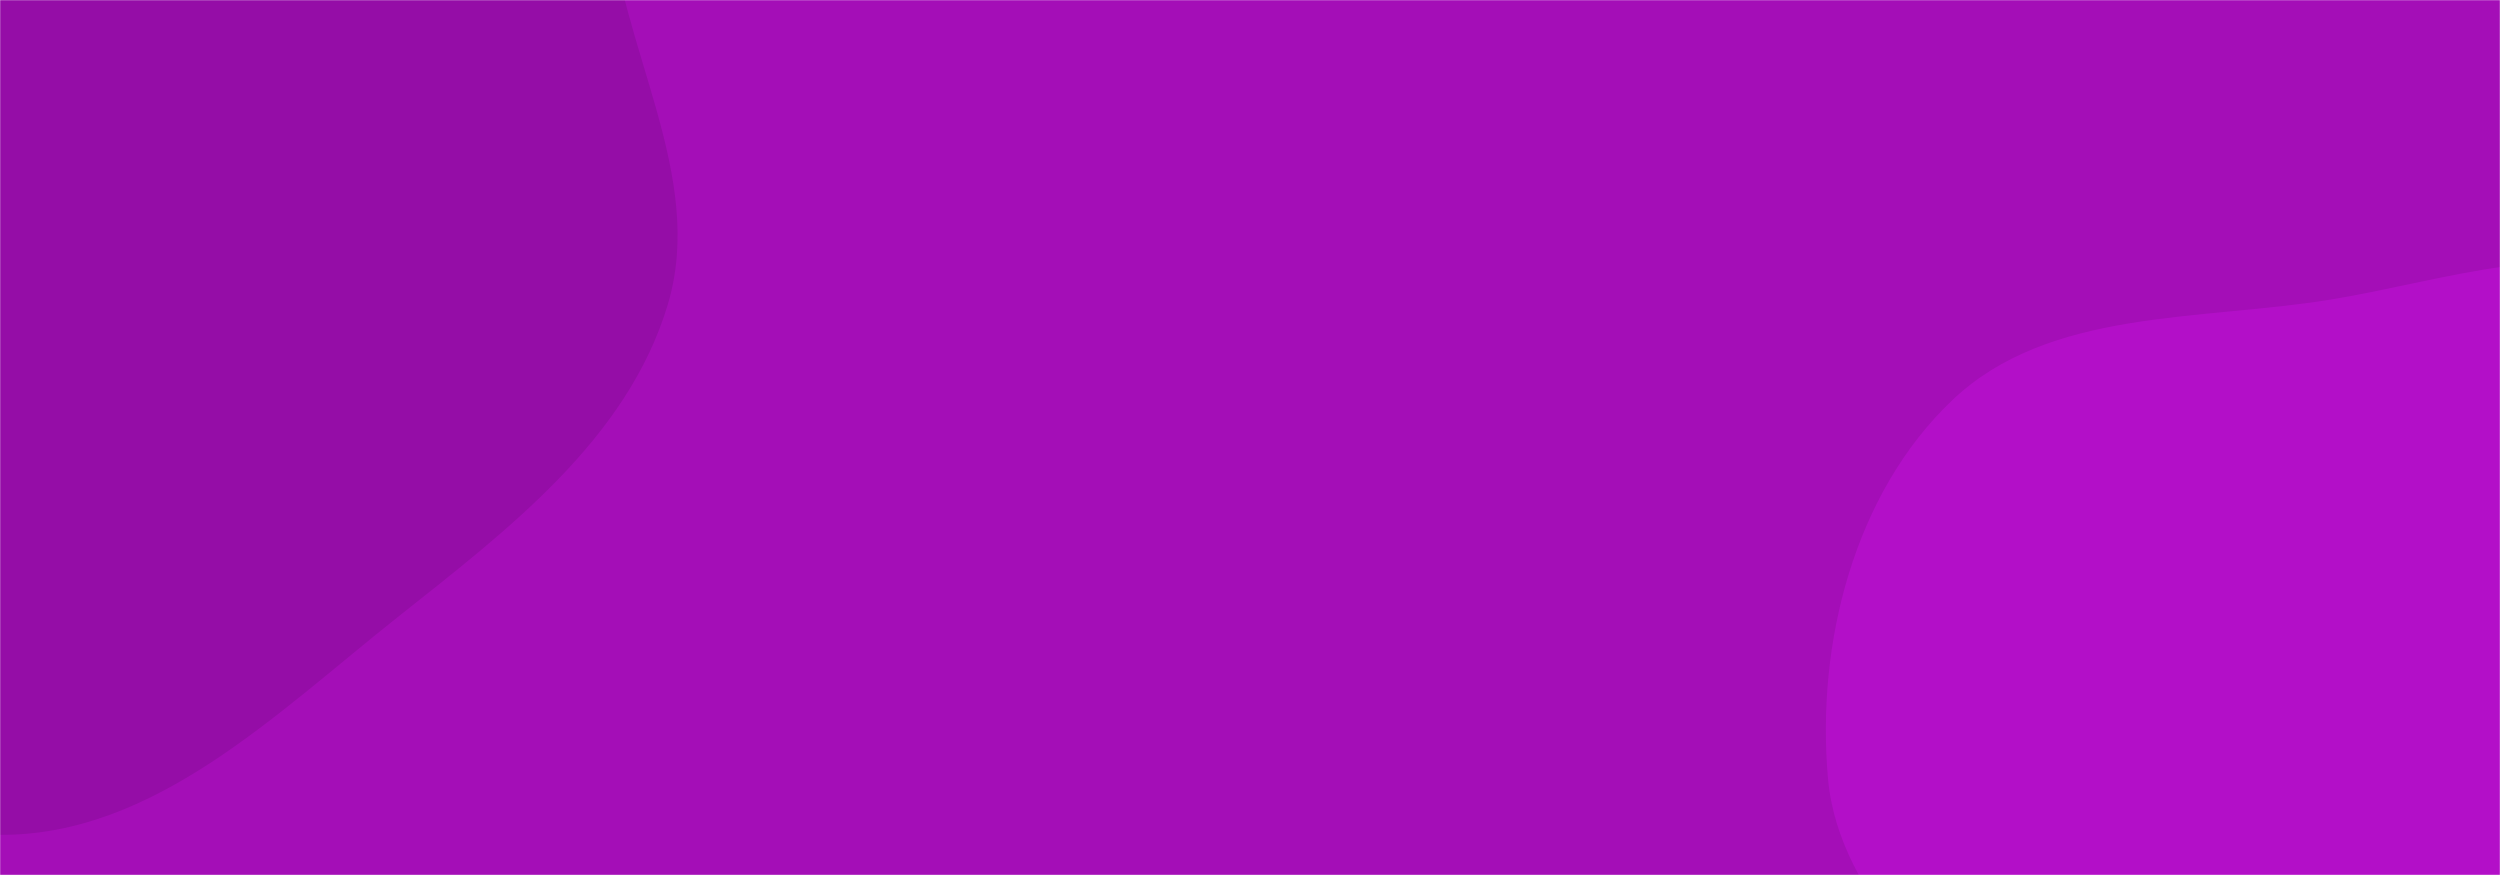 <svg xmlns="http://www.w3.org/2000/svg" version="1.1" xmlns:xlink="http://www.w3.org/1999/xlink" xmlns:svgjs="http://svgjs.com/svgjs" width="1600" height="560" preserveAspectRatio="none" viewBox="0 0 1600 560"><g mask="url(&quot;#SvgjsMask1091&quot;)" fill="none"><rect width="1600" height="560" x="0" y="0" fill="rgba(164, 14, 183, 1)"></rect><path d="M0,534.3C98.522,534.874,176.888,456.574,254.06,395.325C324.612,339.33,401.314,281.386,427.317,195.149C452.263,112.418,396.018,30.113,390.177,-56.099C383.672,-152.101,435.009,-253.282,391.131,-338.917C344.693,-429.548,251.456,-495.253,152.611,-519.747C55.242,-543.876,-43.1,-502.502,-138.017,-470.043C-229.133,-438.884,-330.217,-413.097,-386.898,-335.249C-442.351,-259.088,-415.583,-154.748,-434.743,-62.507C-455.571,37.765,-542.526,135.3,-504.378,230.342C-466.387,324.994,-339.519,339.732,-252.164,392.376C-167.845,443.19,-98.445,533.726,0,534.3" fill="#950da7"></path><path d="M1600 888.146C1671.295 885.009 1745.422 917.277 1809.749 886.376 1876.538 854.293 1915.826 785.57 1950.19 719.926 1986.094 651.34 2032.167 575.451 2011.583 500.823 1991.14 426.709 1899.615 402.034 1847.035 345.943 1797.274 292.86 1778.138 209.586 1711.401 180.602 1642.8 150.808 1565.663 179.61 1491.853 191.685 1407.609 205.467 1311.208 197.328 1249.38 256.186 1186.619 315.932 1162.253 411.849 1169.909 498.162 1177.006 578.173 1252.373 630.537 1288.93 702.061 1323.302 769.31 1313.23 866.602 1378.042 905.374 1443.042 944.258 1524.33 891.476 1600 888.146" fill="#b30fc8"></path></g><defs><mask id="SvgjsMask1091"><rect width="1600" height="560" fill="#ffffff"></rect></mask></defs></svg>